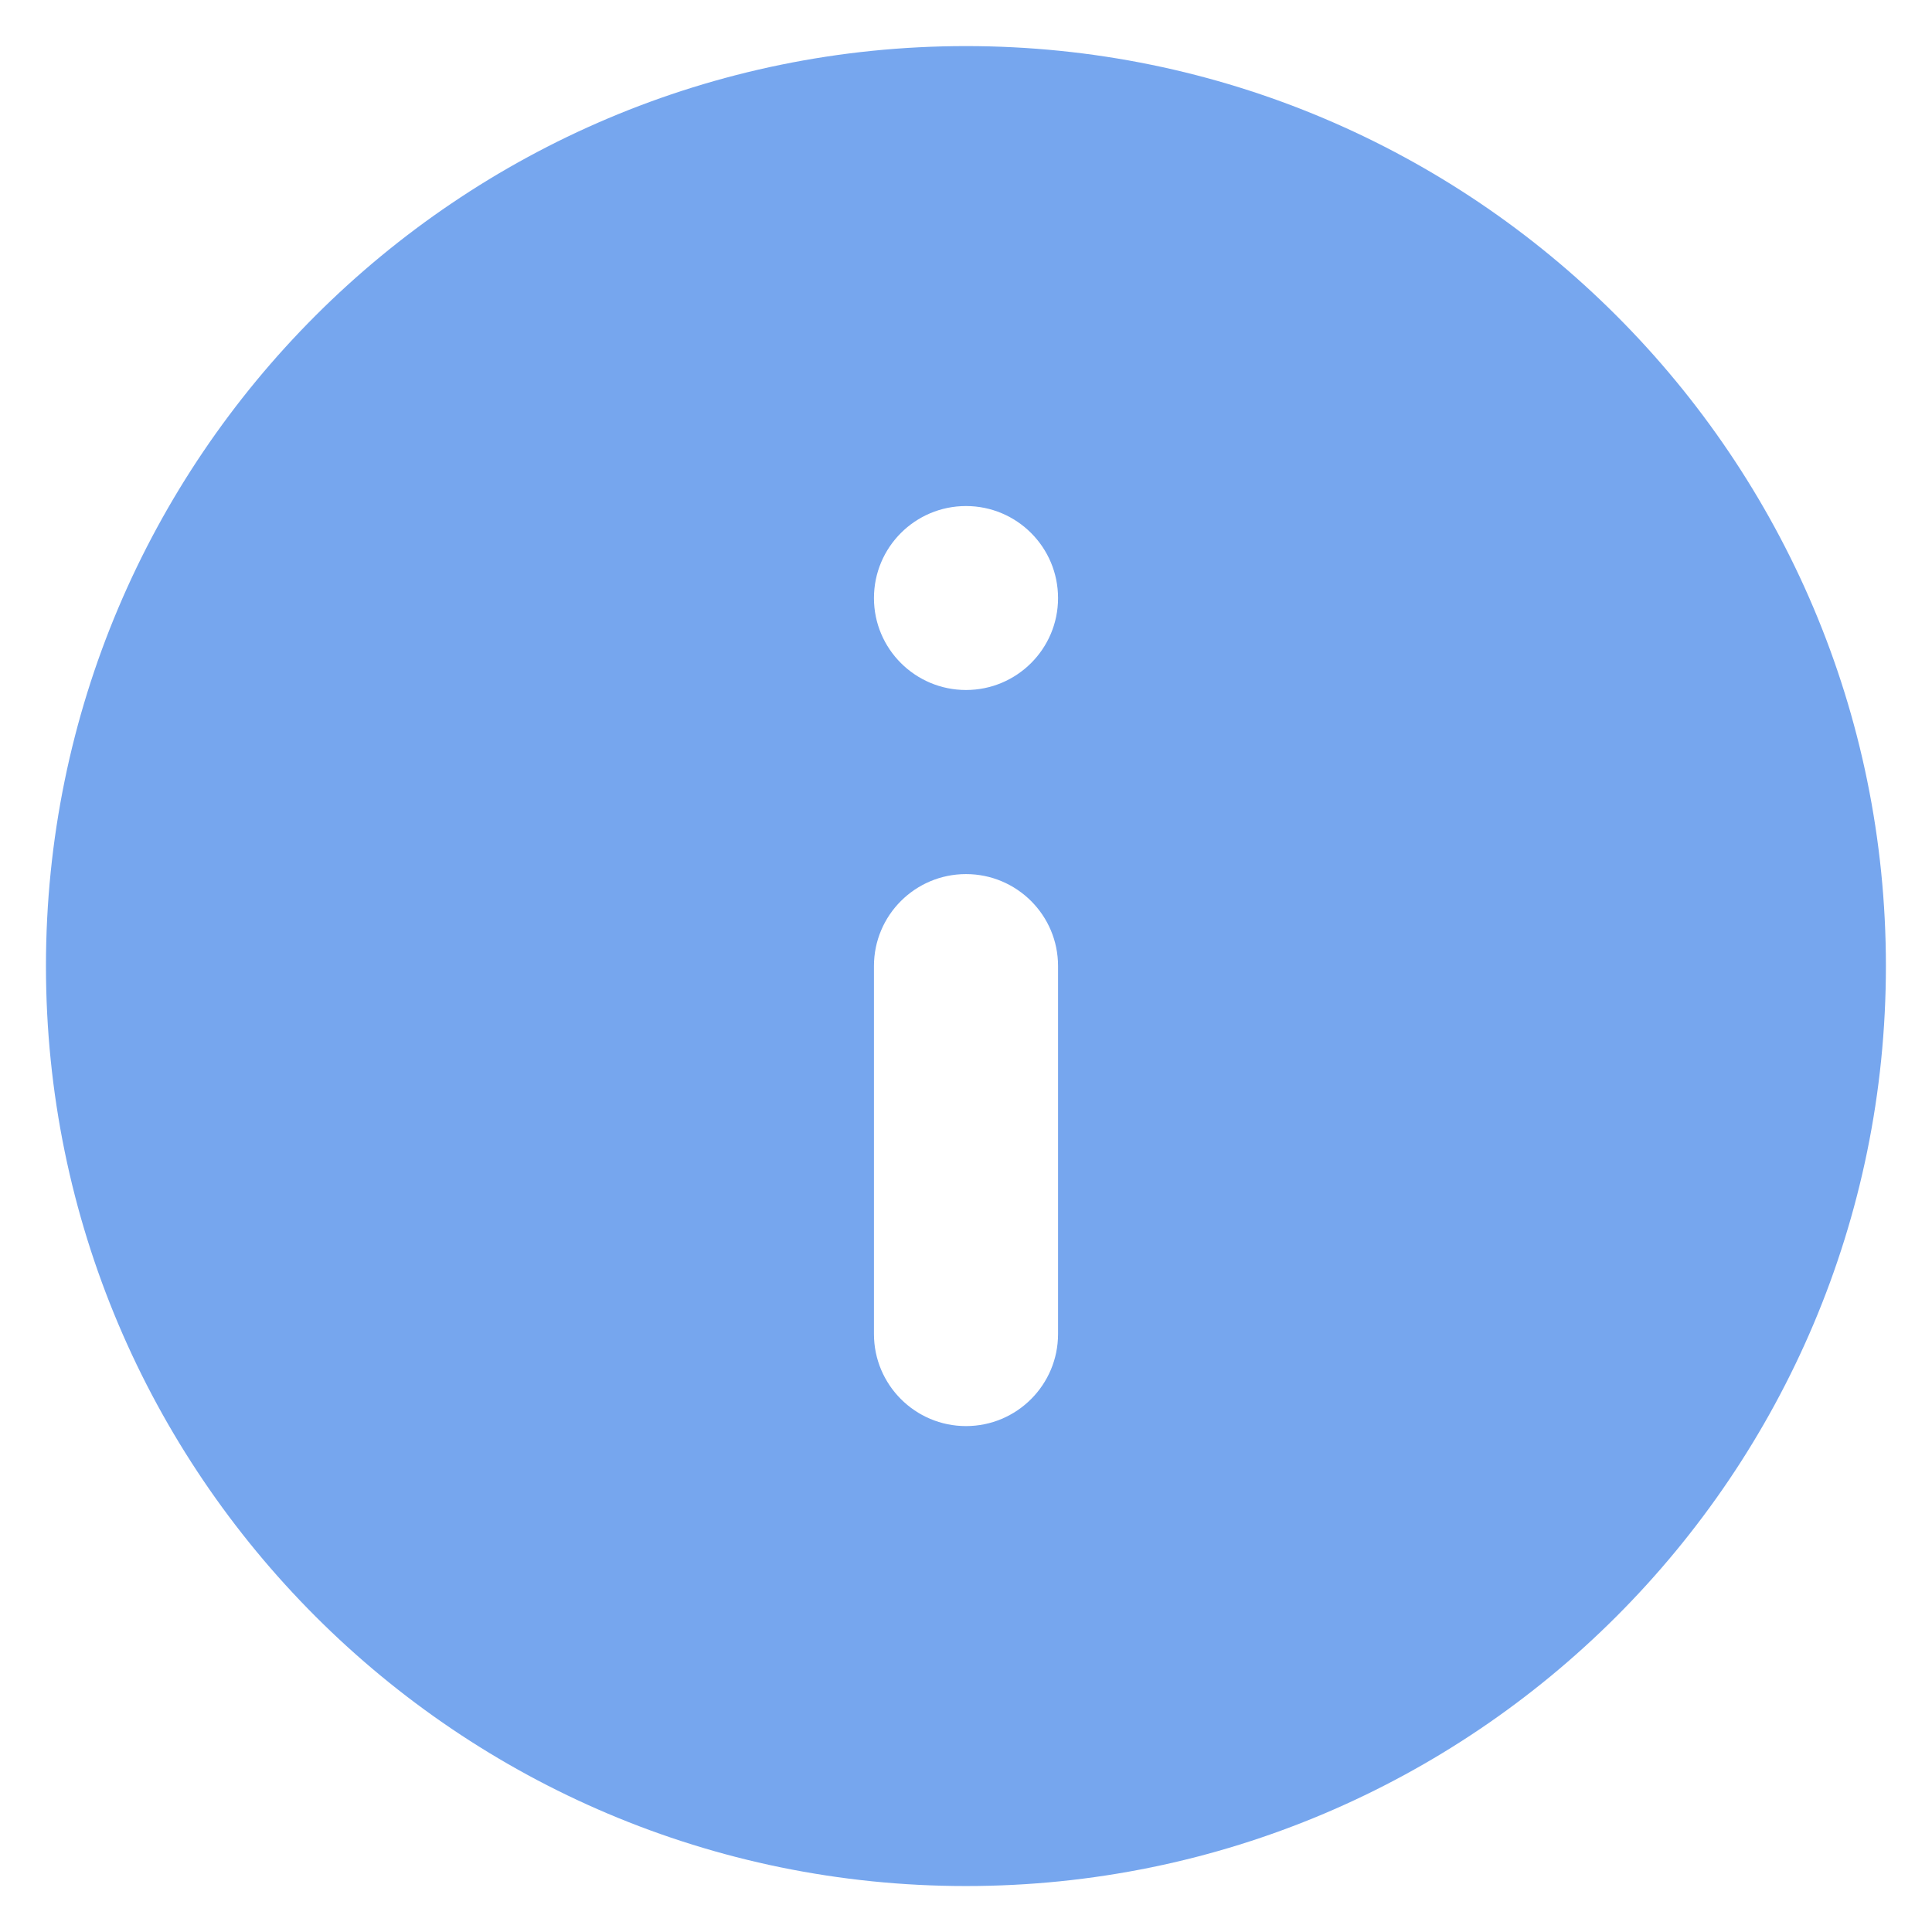 <svg width="14" height="14" viewBox="0 0 14 14" fill="none" xmlns="http://www.w3.org/2000/svg">
<path d="M7 13.667C10.68 13.667 13.666 10.68 13.666 7C13.666 3.32 10.68 0.334 7 0.334C3.32 0.334 0.333 3.32 0.333 7C0.333 10.68 3.32 13.667 7 13.667ZM6.333 4.334C6.333 3.965 6.632 3.667 7 3.667C7.368 3.667 7.667 3.965 7.667 4.334C7.667 4.702 7.368 5 7 5C6.632 5 6.333 4.702 6.333 4.334ZM6.333 7C6.333 6.632 6.632 6.334 7 6.334C7.368 6.334 7.667 6.632 7.667 7L7.667 9.667C7.667 10.035 7.368 10.334 7 10.334C6.632 10.334 6.333 10.035 6.333 9.667L6.333 7Z" fill="#76A6EE"/>
</svg>
